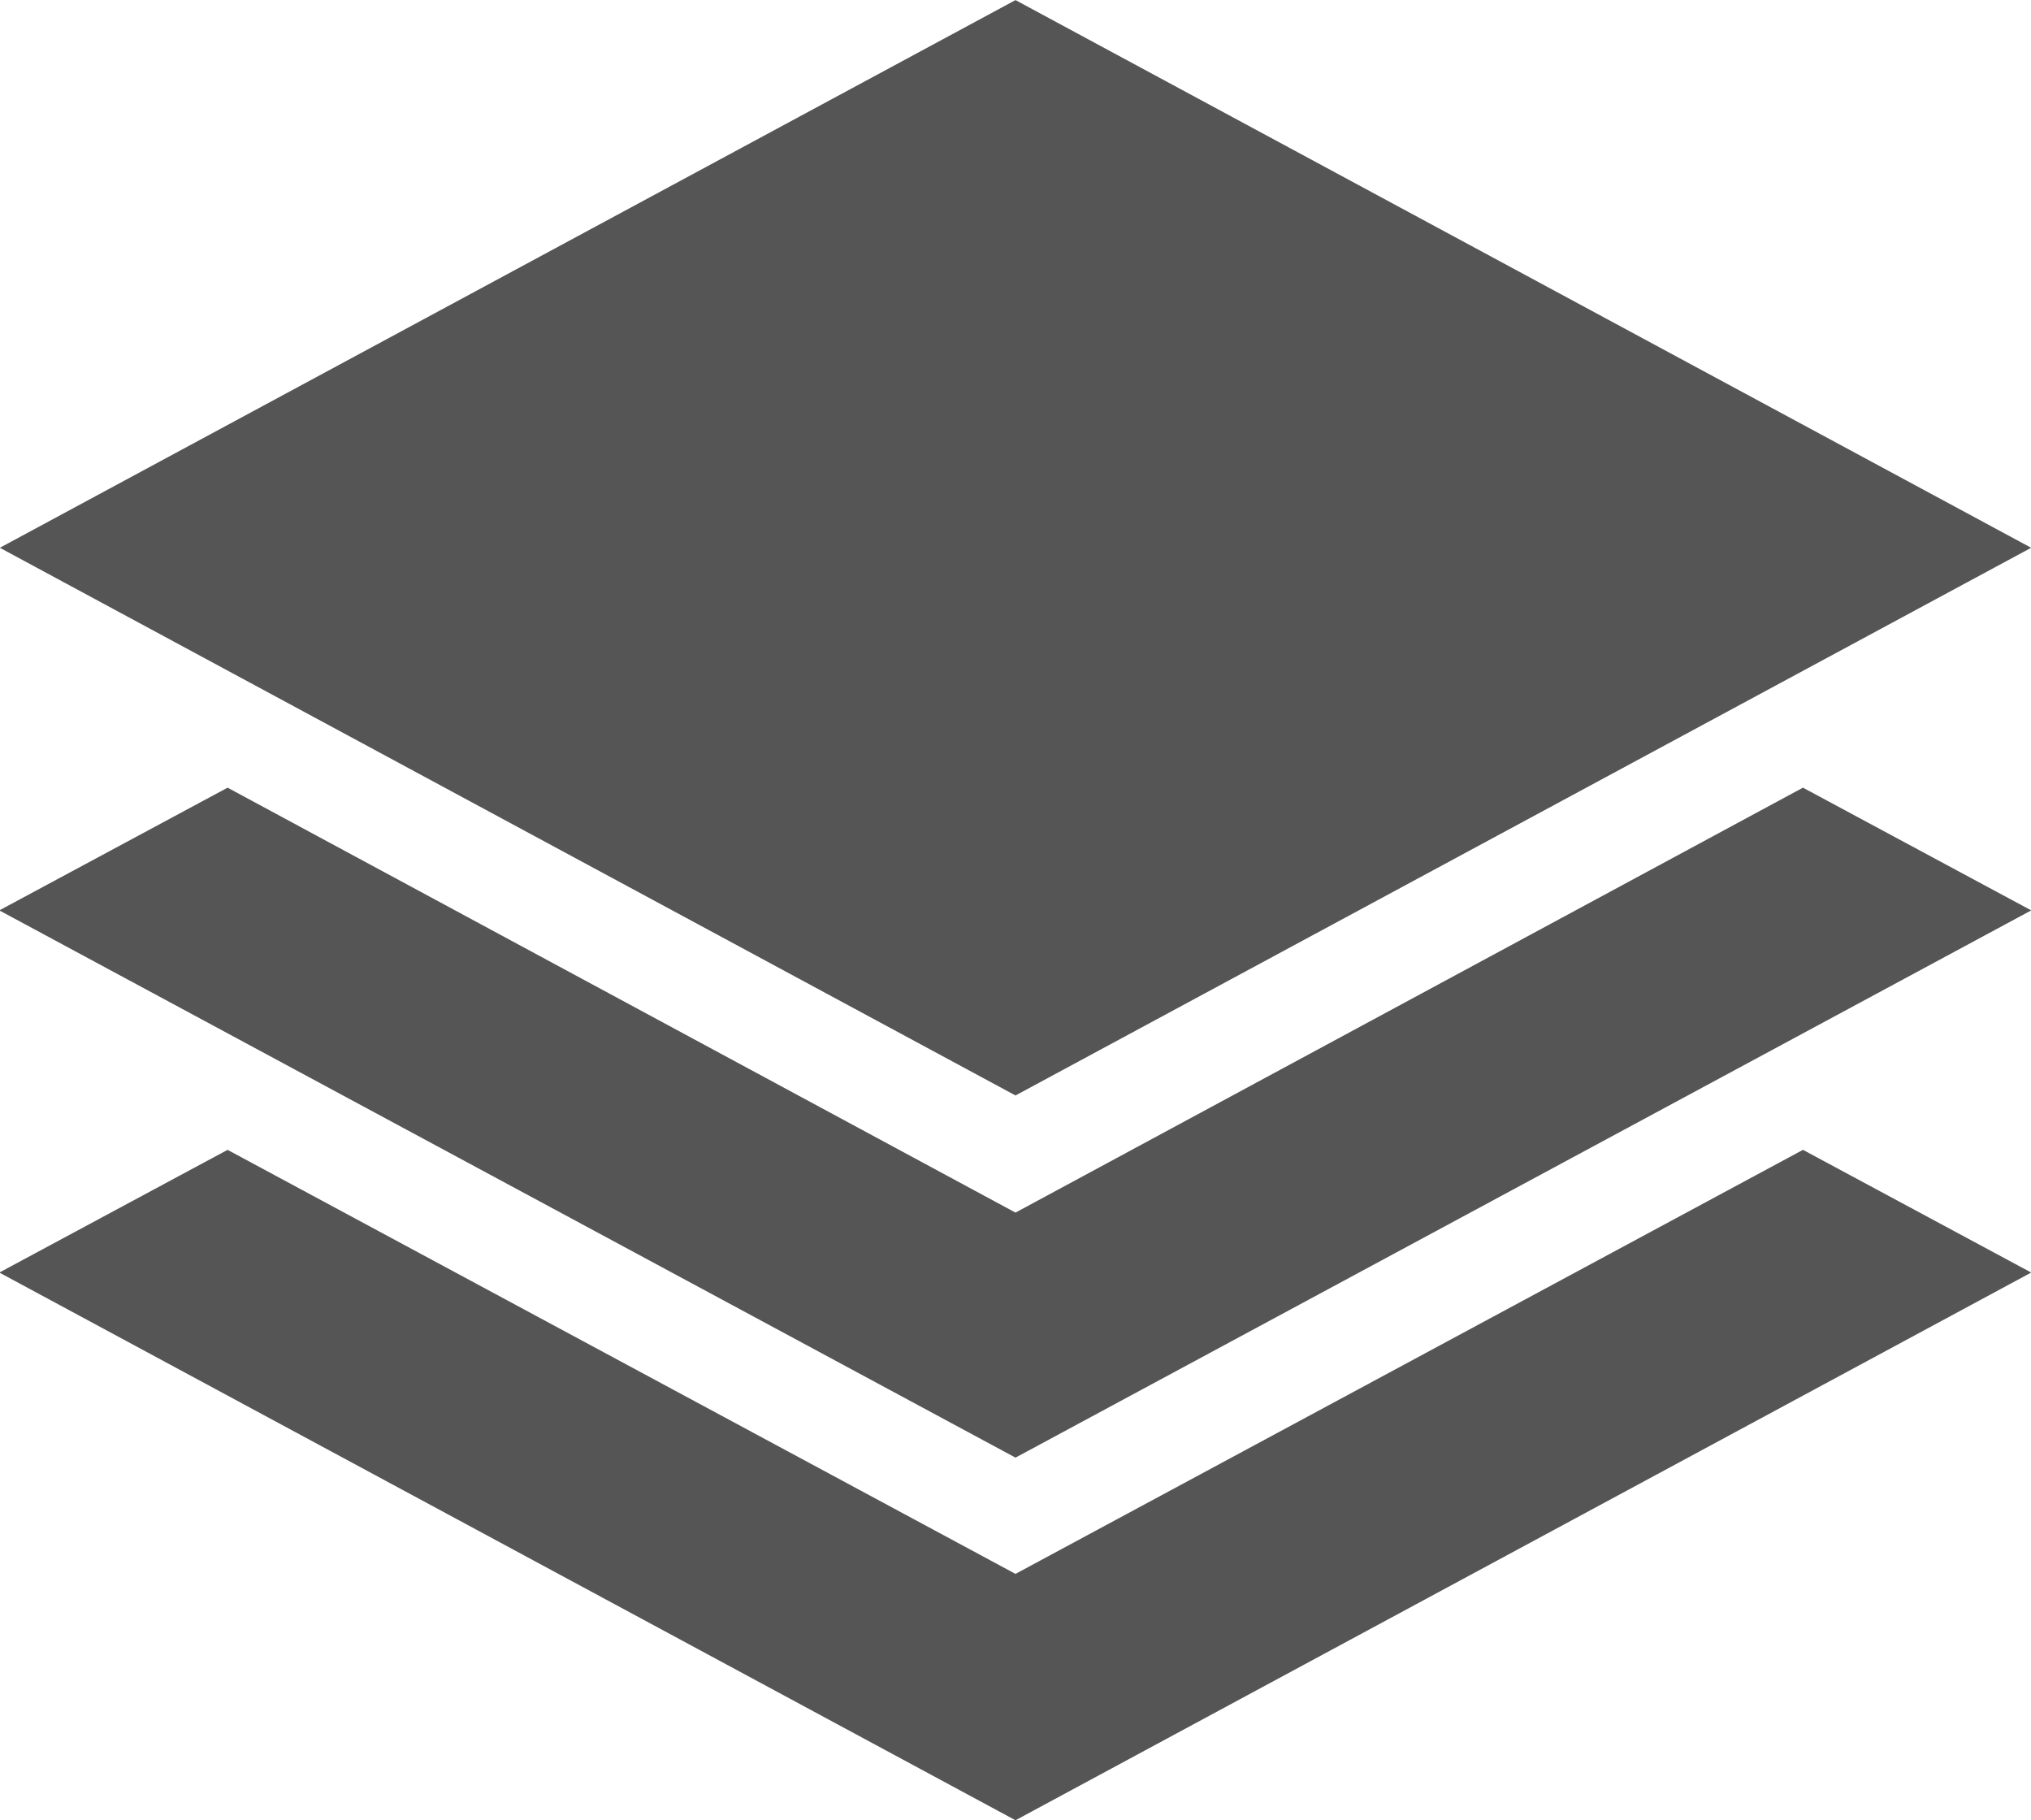<svg id="Слой_1" data-name="Слой 1" xmlns="http://www.w3.org/2000/svg" viewBox="0 0 44.98 40.31"><defs><style>.cls-1{fill:#555;stroke:#555;stroke-miterlimit:10;}</style></defs><title>services-development</title><path id="icon" class="cls-1" d="M21.85.11.41,11.67,21.85,23.23,43.29,11.67Zm0,26.85L4.4,17.55l-4,2.15L21.85,31.25,43.29,19.7l-4-2.15Zm0,8L4.4,25.57l-4,2.15L21.85,39.28,43.29,27.72l-4-2.15Z" transform="translate(0.64 0.46)"/></svg>